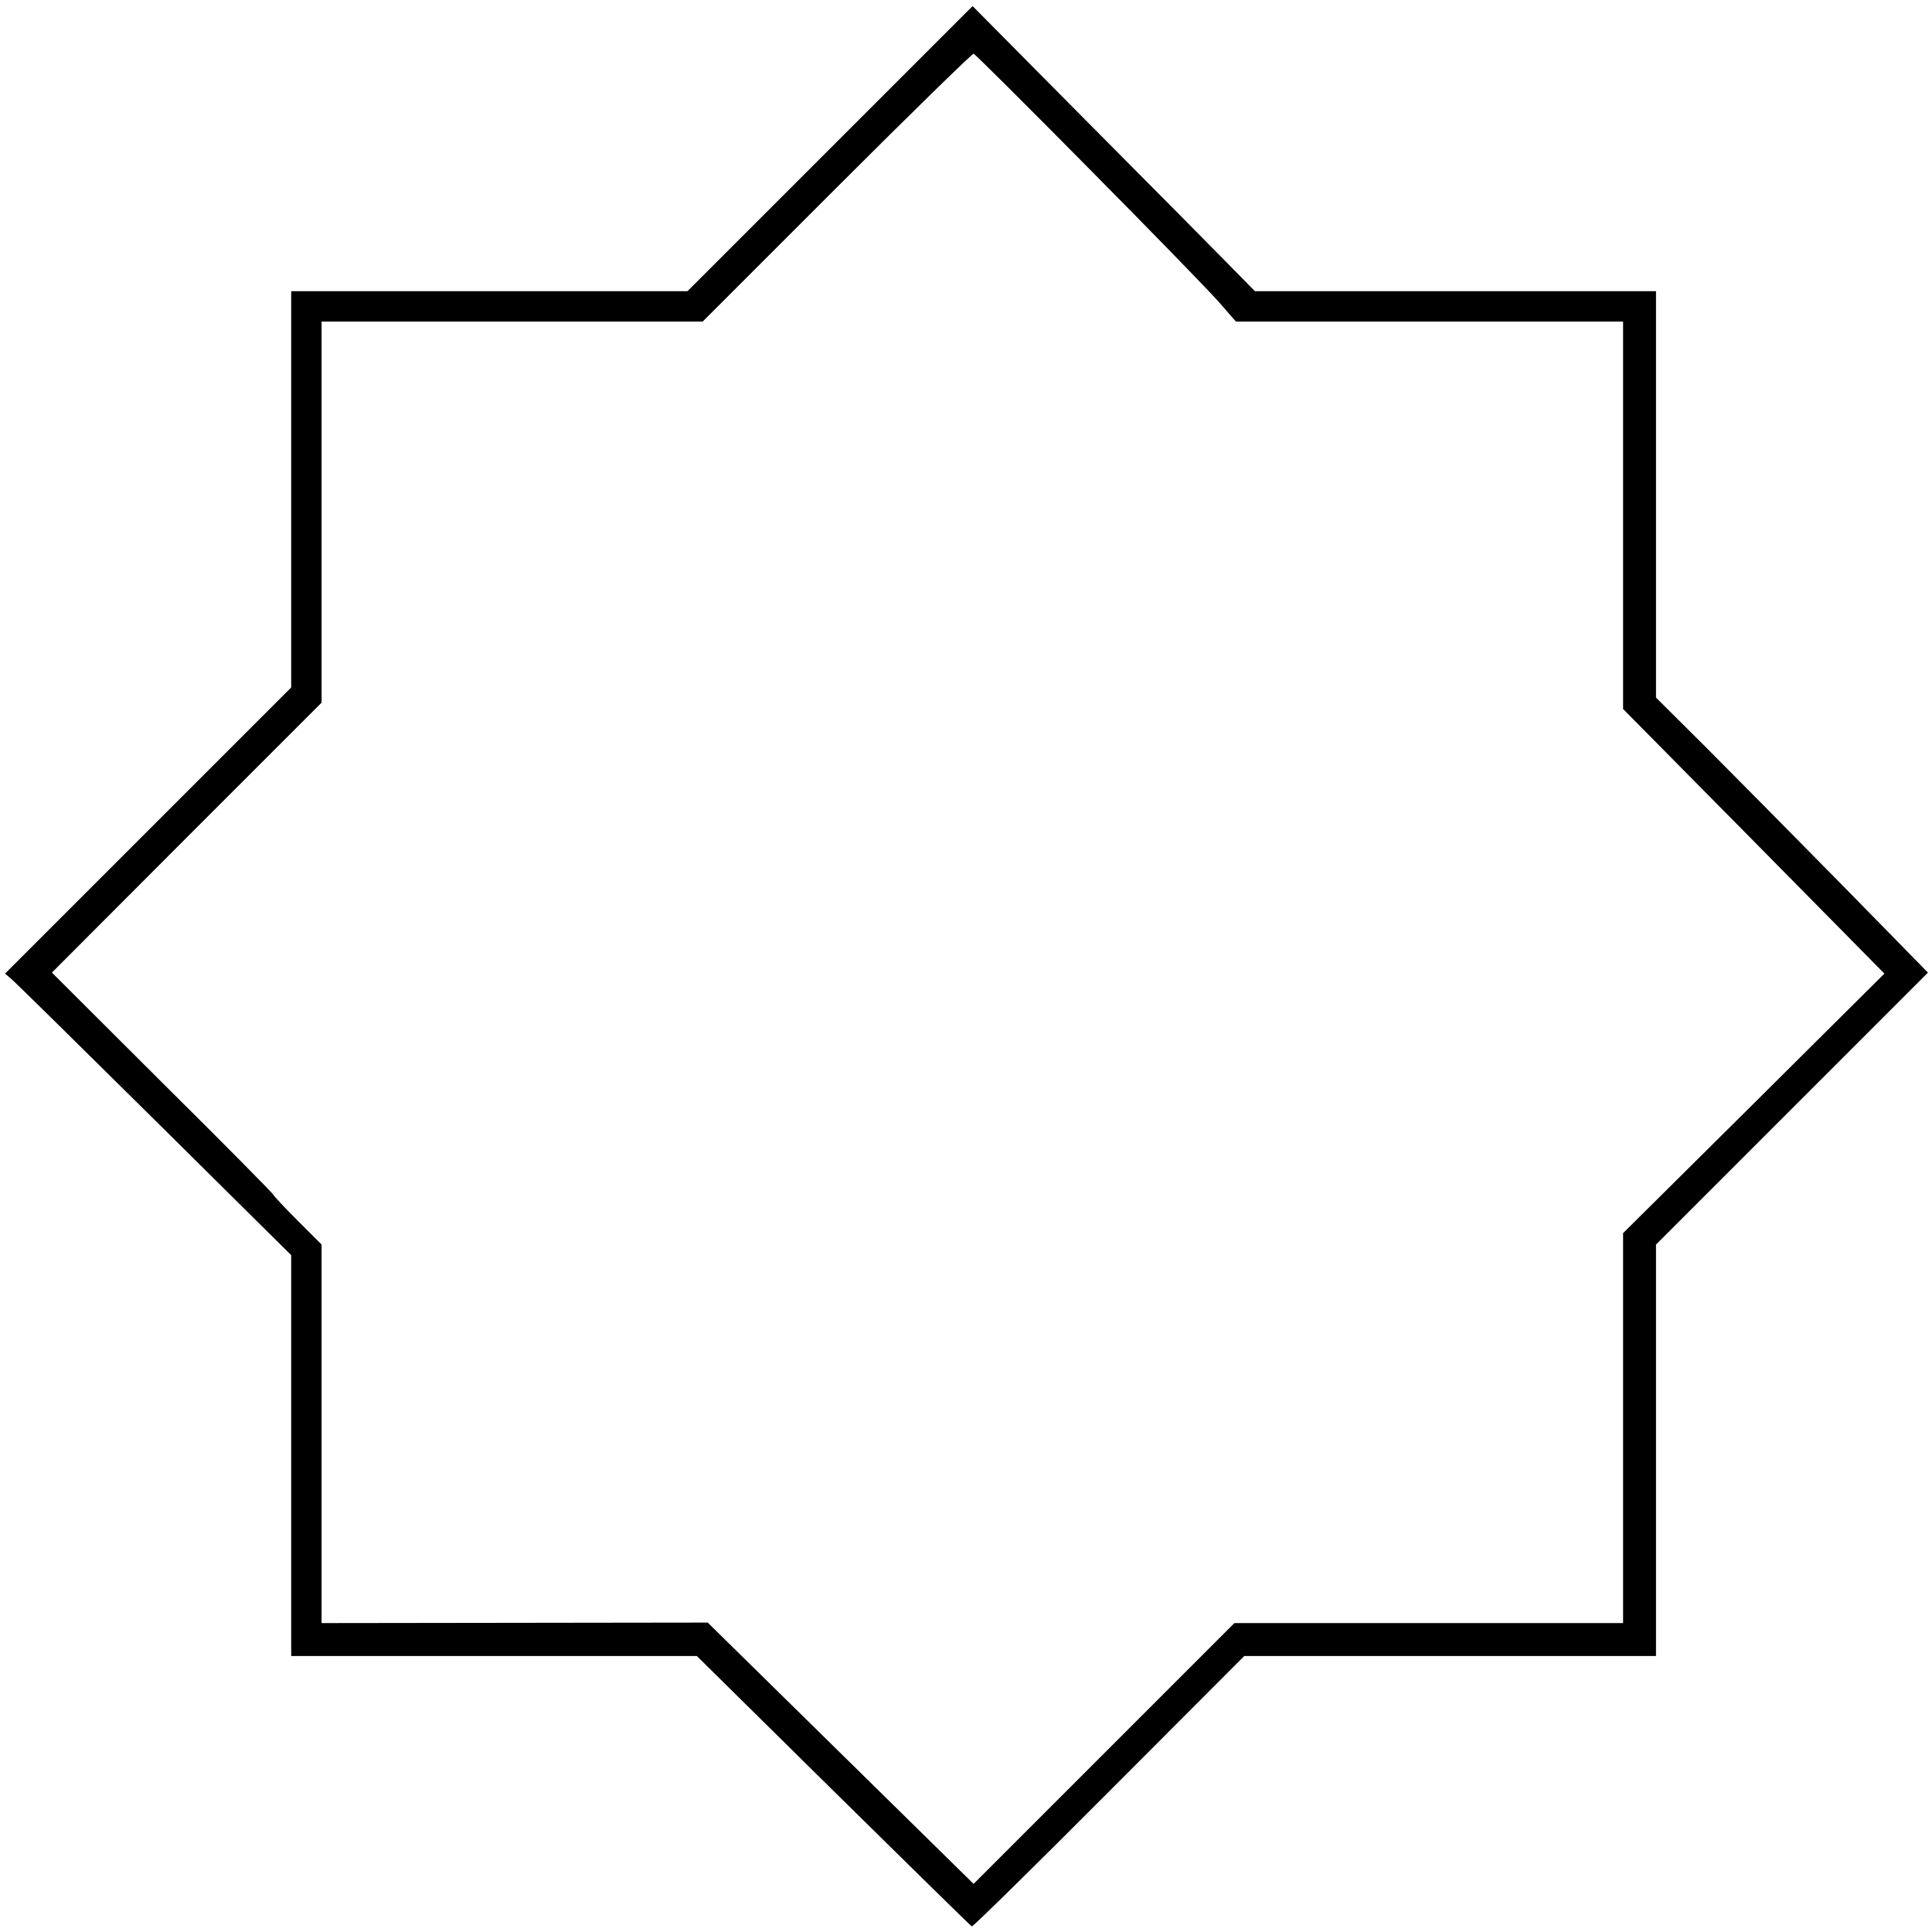 <?xml version="1.0" standalone="no"?>
<!DOCTYPE svg PUBLIC "-//W3C//DTD SVG 20010904//EN"
 "http://www.w3.org/TR/2001/REC-SVG-20010904/DTD/svg10.dtd">
<svg version="1.0" xmlns="http://www.w3.org/2000/svg"
 width="763pt" height="763pt" viewBox="0 0 763 763"
 preserveAspectRatio="xMidYMid meet">

<g transform="translate(0,763) scale(0.1,-0.1)"
fill="#000000" stroke="none">
<path d="M3278 7043 l-563 -563 -783 0 -782 0 0 -782 0 -783 -565 -565 -565
-565 29 -25 c16 -14 270 -264 565 -556 l536 -531 0 -792 0 -791 801 0 801 0
539 -532 c297 -293 543 -534 547 -536 5 -1 248 238 542 533 l534 535 813 0
813 0 0 812 0 813 537 537 537 537 -341 348 c-188 191 -430 436 -537 543
l-196 195 0 802 0 803 -792 0 -792 0 -111 113 c-60 61 -311 315 -557 562
l-447 451 -563 -563z m1022 -78 c245 -247 476 -485 513 -527 l68 -78 765 0
764 0 0 -765 0 -765 516 -522 516 -523 -516 -513 -516 -512 0 -770 0 -770
-767 0 -768 0 -515 -515 -515 -515 -525 516 -525 516 -762 -1 -763 -1 0 748 0
747 -95 95 c-52 52 -95 98 -95 101 0 4 -197 203 -438 442 l-437 436 532 533
533 533 0 753 0 752 753 0 752 0 530 530 c292 292 535 529 540 528 6 -2 210
-205 455 -453z"/>
</g>
</svg>
